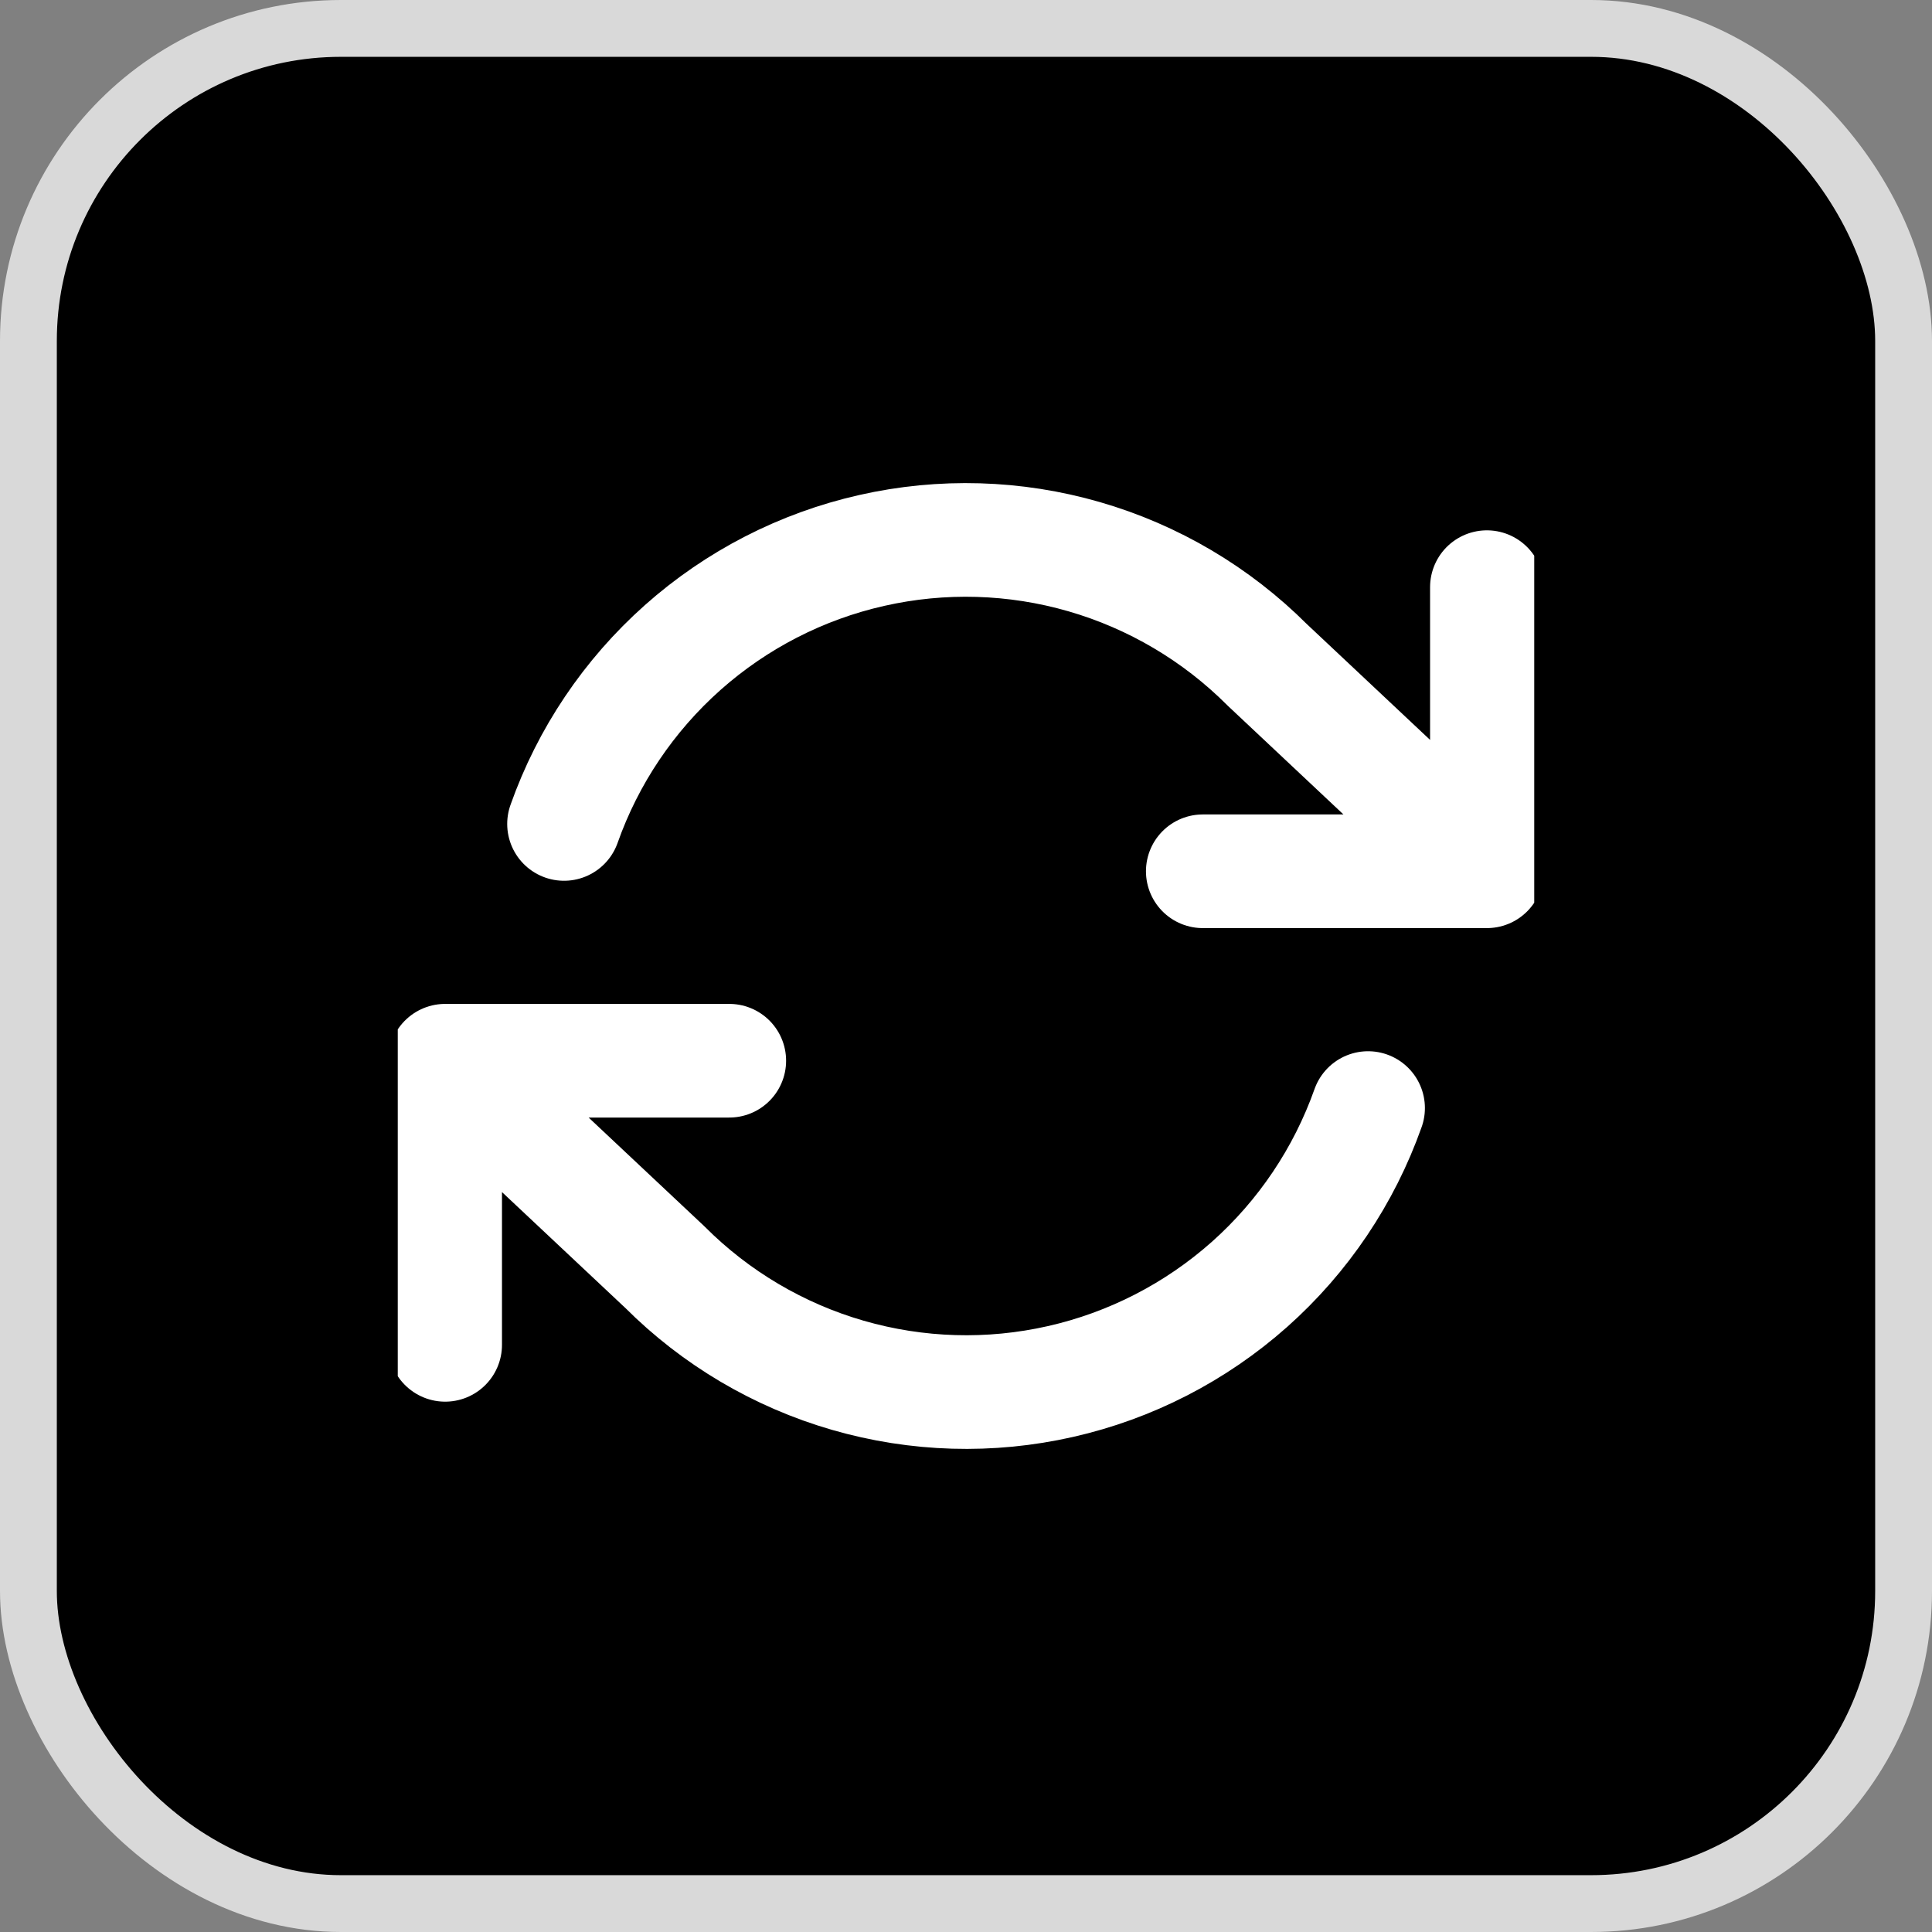 <svg width="34" height="34" viewBox="0 0 34 34" fill="none" xmlns="http://www.w3.org/2000/svg">
<rect x="0" y="0" width="34" height="34" fill="#808080" stroke="none"/>
<rect x="0.5" y="0.5" width="33" height="33" rx="5.5" fill="black" stroke="#D9D9D9"/>
<g clip-path="url(#clip0_1758_779)">
<path d="M26.167 10.333V15.333M26.167 15.333H21.167M26.167 15.333L22.301 11.7C21.405 10.804 20.297 10.149 19.08 9.797C17.863 9.445 16.577 9.407 15.341 9.687C14.105 9.966 12.96 10.555 12.014 11.396C11.067 12.238 10.348 13.306 9.926 14.5M7.834 23.667V18.667M7.834 18.667H12.834M7.834 18.667L11.701 22.3C12.596 23.196 13.704 23.851 14.921 24.203C16.138 24.555 17.425 24.593 18.66 24.313C19.896 24.034 21.041 23.445 21.988 22.604C22.935 21.762 23.653 20.694 24.076 19.5" stroke="white" stroke-width="2" stroke-linecap="round" stroke-linejoin="round"/>
</g>
<defs>
<clipPath id="clip0_1758_779">
<rect width="20" height="20" fill="white" transform="translate(7 7)"/>
</clipPath>
</defs>
</svg>
